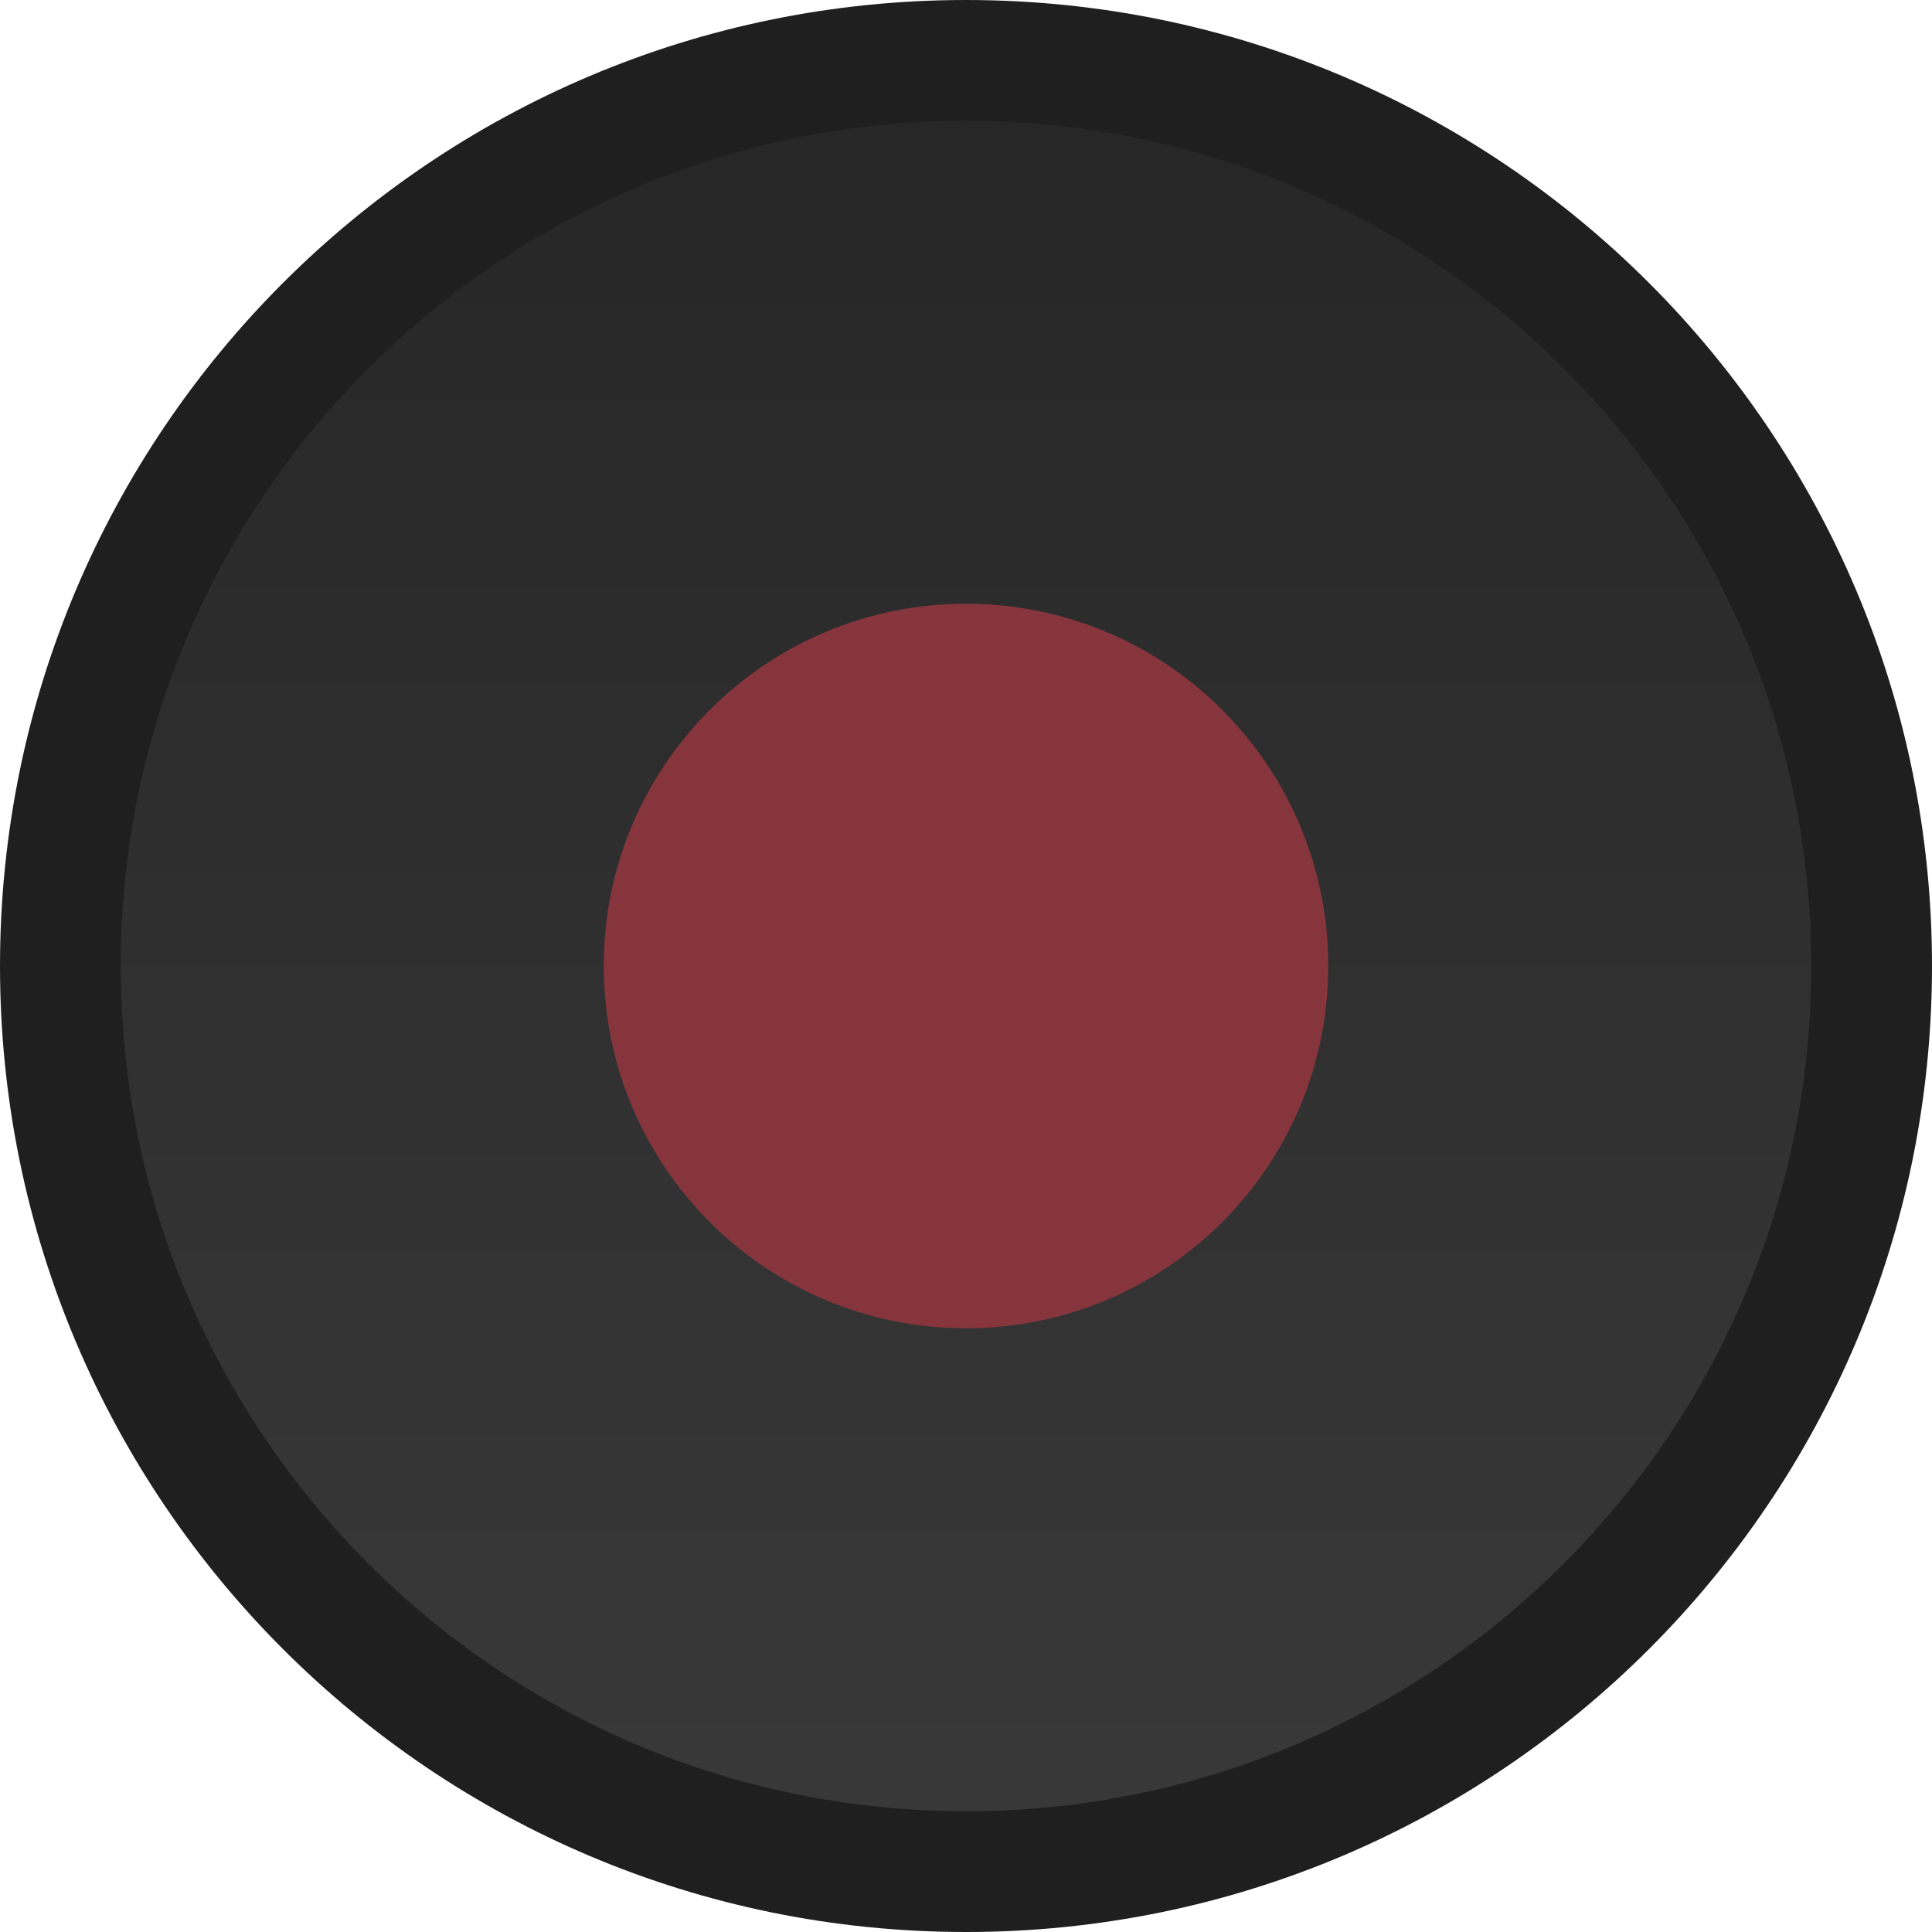 <svg width="16" xmlns="http://www.w3.org/2000/svg" viewBox="0 0 16 16" height="16" xmlns:xlink="http://www.w3.org/1999/xlink">
<defs>
<linearGradient id="linearGradient3794">
<stop offset="0" style="stop-color:#262626"/>
<stop offset="1" style="stop-color:#393939"/>
</linearGradient>
<linearGradient gradientTransform="matrix(0 1 -1 0 16.154 -.022)" id="linearGradient3817" xlink:href="#linearGradient3794" x1=".598" x2="15.446" gradientUnits="userSpaceOnUse"/>
</defs>
<path style="fill:url(#linearGradient3817)" d="m 7.998,15.424 a 7.379,7.424 0 0 1 0,-14.848 7.379,7.424 0 1 1 0,14.848 z"/>
<path style="fill:#1f1f1f" d="M 8,0 C 3.582,0 0,3.582 0,8 c 0,4.418 3.582,8 8,8 4.418,0 8,-3.582 8,-8 C 16,3.582 12.418,0 8,0 z m 0,1 c 3.866,0 7,3.134 7,7 0,3.866 -3.134,7 -7,7 C 4.134,15 1,11.866 1,8 1,4.134 4.134,1 8,1 z"/>
<path style="fill:#87353d" d="M 11,8 C 11,9.657 9.657,11 8,11 6.343,11 5,9.657 5,8 5,6.343 6.343,5 8,5 c 1.657,0 3,1.343 3,3 z"/>
</svg>
